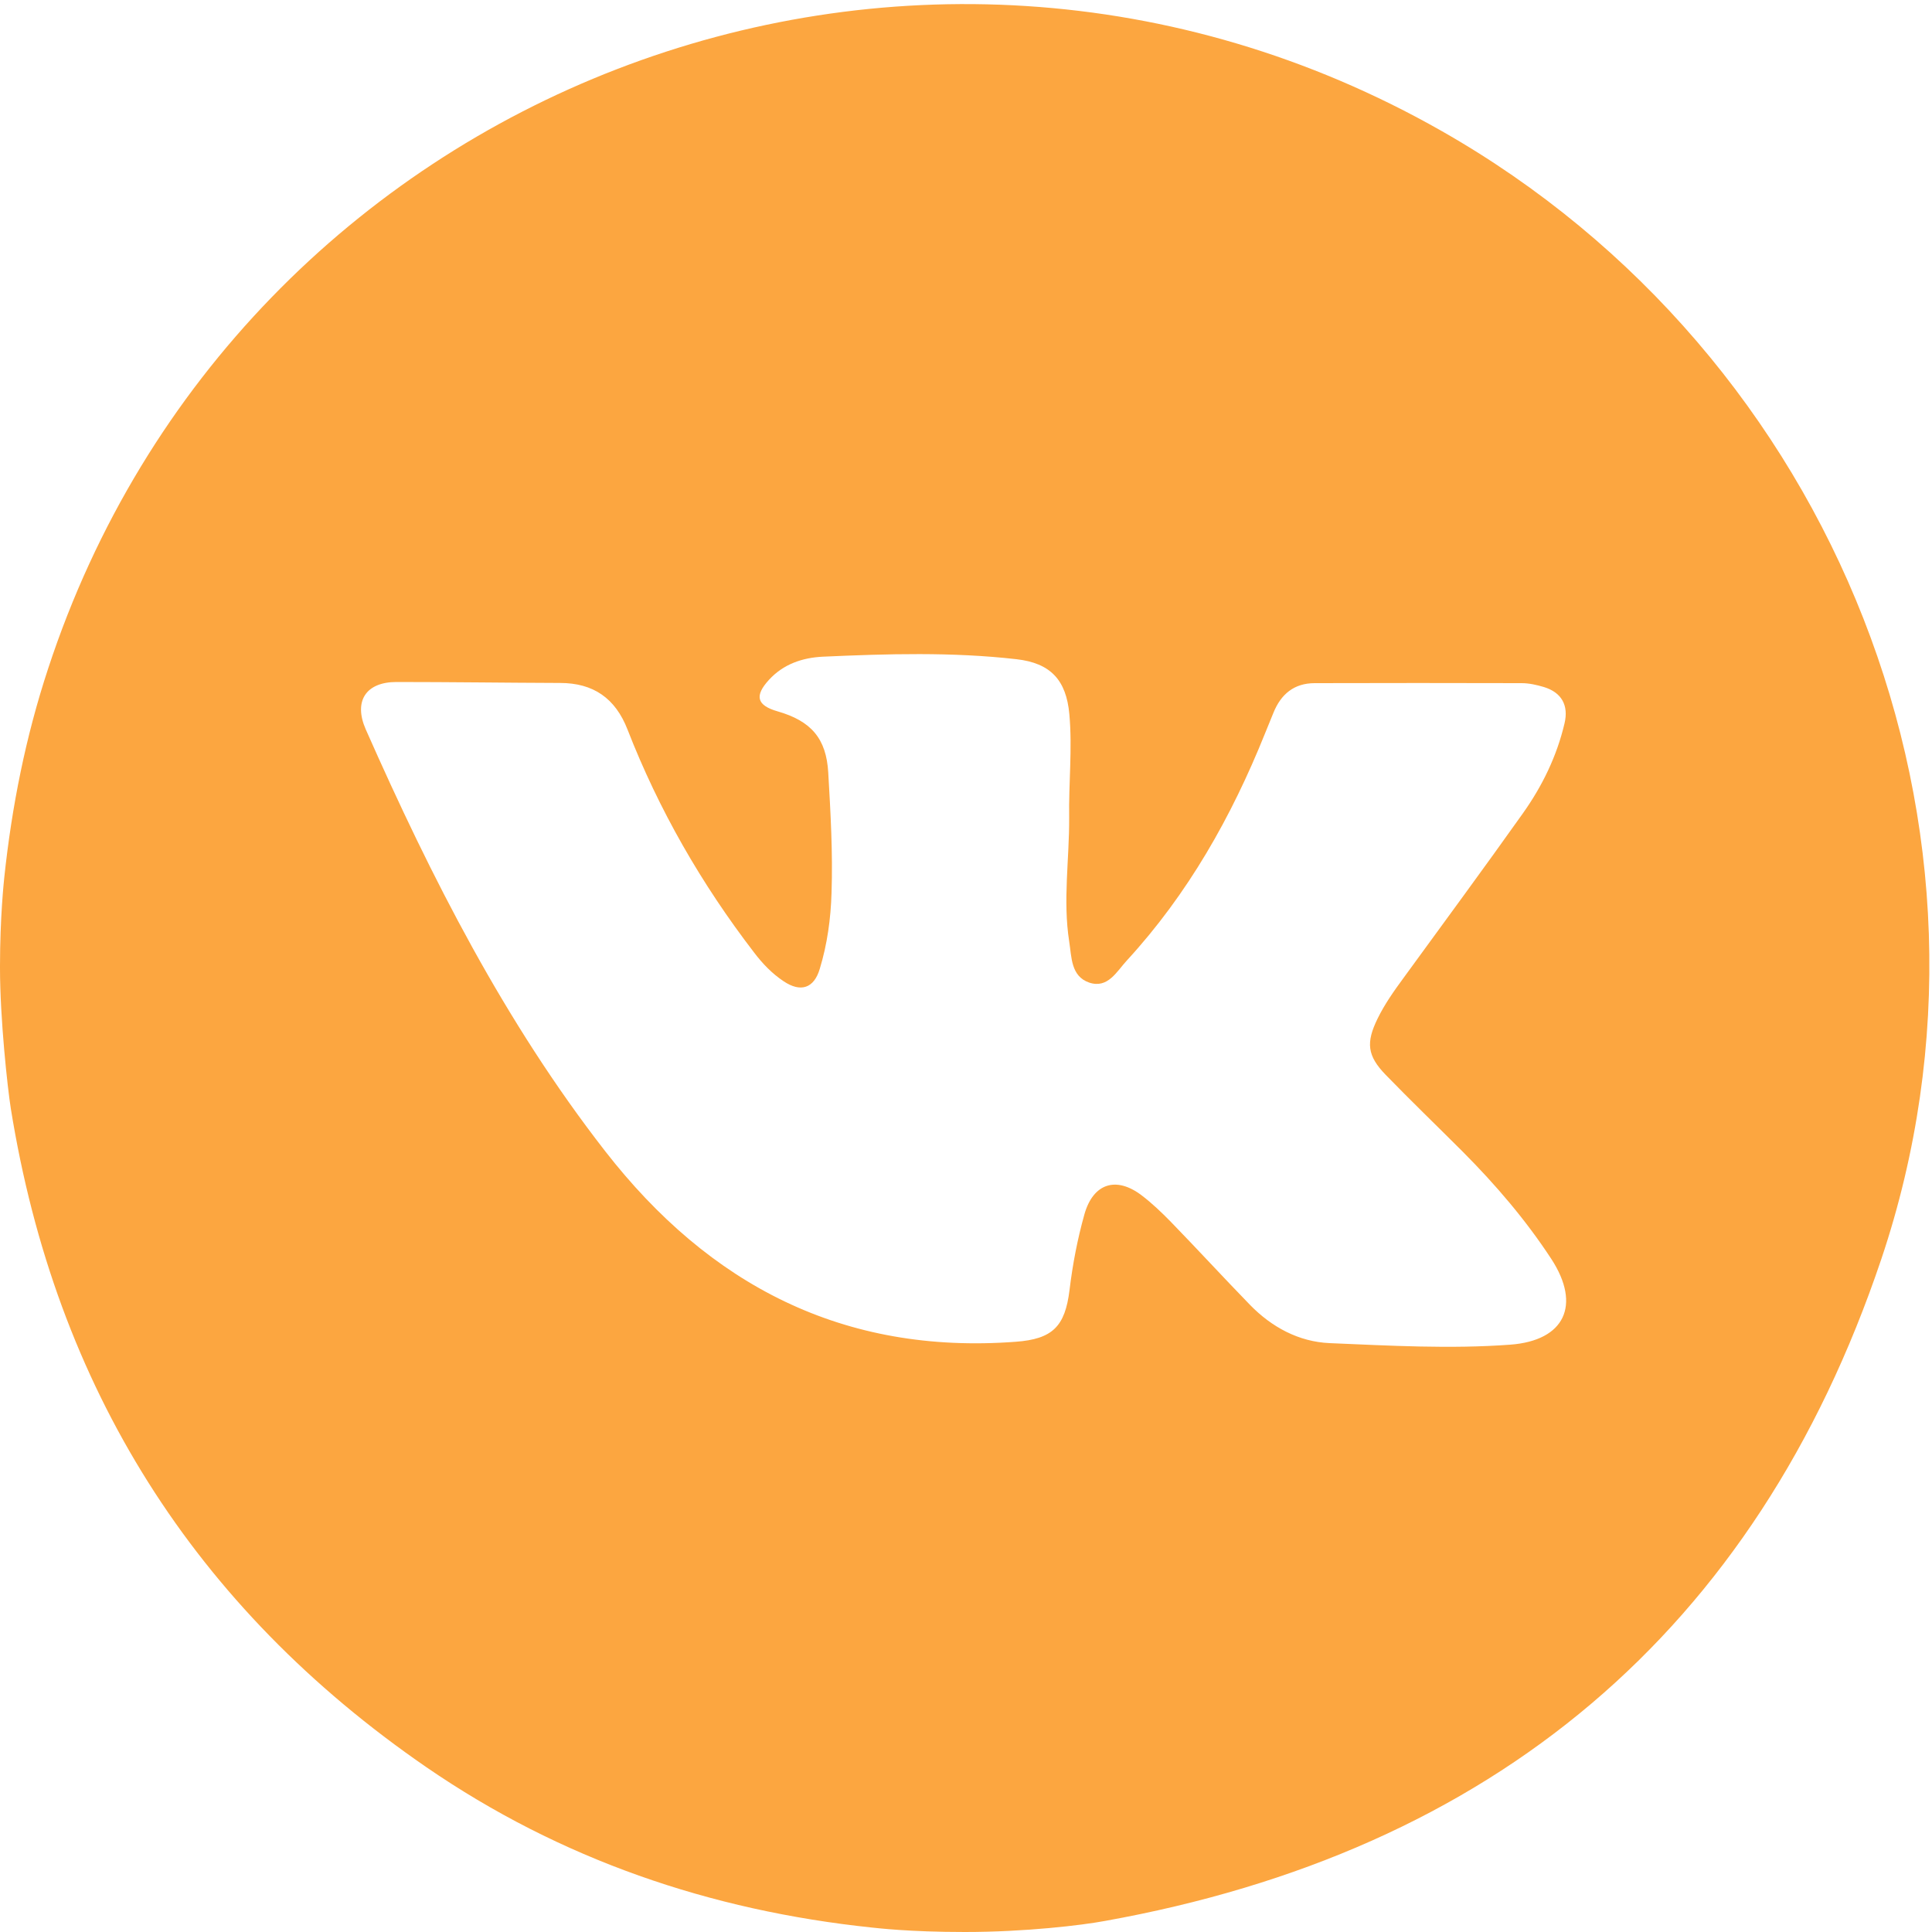 <?xml version="1.0" encoding="utf-8"?>
<!-- Generator: Adobe Illustrator 25.0.0, SVG Export Plug-In . SVG Version: 6.00 Build 0)  -->
<svg version="1.1" id="Слой_1" xmlns="http://www.w3.org/2000/svg" xmlns:xlink="http://www.w3.org/1999/xlink" x="0px" y="0px"
	 viewBox="0 0 1000 1000" style="enable-background:new 0 0 1000 1000;" xml:space="preserve">
<style type="text/css">
	.st0{fill:#FCA640;}
</style>
<g>
	<path class="st0" d="M499.4,1000C473.4,1000,525.4,1000,499.4,1000c-29.3,0-45.8-2.1-48.1-2.3c-83.7-8.8-161.2-35.3-230.6-83
		C100.4,831.9,28.8,718,5.6,573.8C3.9,563.1,0,527.3,0,501.1c0-27.3,0,26.2,0-1.1c0-25.2,2-43.7,2.2-45.7
		c3.9-36.9,11.1-73,22.7-108.2C123.4,45.9,471.2-88.4,746,67.7c204.3,116,302.4,362.3,227.7,584.2
		c-65,192.8-201.4,306.4-401.9,342.4C559.9,996.5,530.8,1000,499.4,1000z M553.4,423.3c-0.3-17.9,1.7-35.7,0.1-53.6
		c-1.6-17.7-9.7-26.5-27.4-28.5c-33.3-3.8-66.8-2.8-100.2-1.3c-10.5,0.5-20.4,3.8-27.9,12c-7.6,8.3-6.3,13.2,4.5,16.3
		c17.4,5,25.2,14.1,26.2,31.7c1.2,20.7,2.4,41.5,1.7,62.3c-0.4,13.3-2.2,26.5-6.1,39.3c-3,10.1-9.9,12.3-18.7,6.4
		c-6-4-10.9-9.1-15.3-14.9c-27.2-35.4-49.3-73.8-65.5-115.4c-6.3-16.2-17.7-24.1-34.9-24.1c-28.2-0.1-56.5-0.5-84.7-0.5
		c-15.8,0-22.3,9.9-15.9,24.5c34,76.9,72,151.6,123.9,218.3c54,69.4,123.3,105.4,212.5,98.7c19.1-1.4,25.6-7.9,27.9-26.9
		c1.6-13.2,4.1-26.3,7.7-39.1c4.5-15.9,16.3-19.9,29.6-9.8c5.4,4.1,10.4,8.9,15.1,13.7c13.8,14.2,27.2,28.8,41,43
		c11.2,11.5,25.2,19.1,41.2,19.8c31.1,1.3,62.3,3.1,93.5,0.8c28.2-2.1,36.8-20.5,21.3-44.3c-13.2-20.2-28.8-38.4-45.8-55.5
		c-13.3-13.3-26.9-26.4-40-39.9c-9.6-9.9-10.2-16.7-4.2-29c3.7-7.6,8.6-14.5,13.6-21.3c20.6-28.3,41.4-56.5,61.7-85.1
		c10-14.1,17.5-29.5,21.5-46.5c2.2-9.3-1.5-16-10.7-18.8c-3.7-1.1-7.6-2-11.5-2c-35.7-0.1-71.4-0.1-107.1,0
		c-10.7,0-17.5,5.7-21.4,15.4c-1.5,3.6-2.9,7.2-4.4,10.8c-17.3,43-39.8,82.9-71.4,117.3c-5.3,5.7-9.8,14.7-19.5,11.5
		c-9.6-3.3-9.1-13.3-10.4-21.4C550.1,466.1,553.5,444.7,553.4,423.3z"/>
</g>
</svg>
